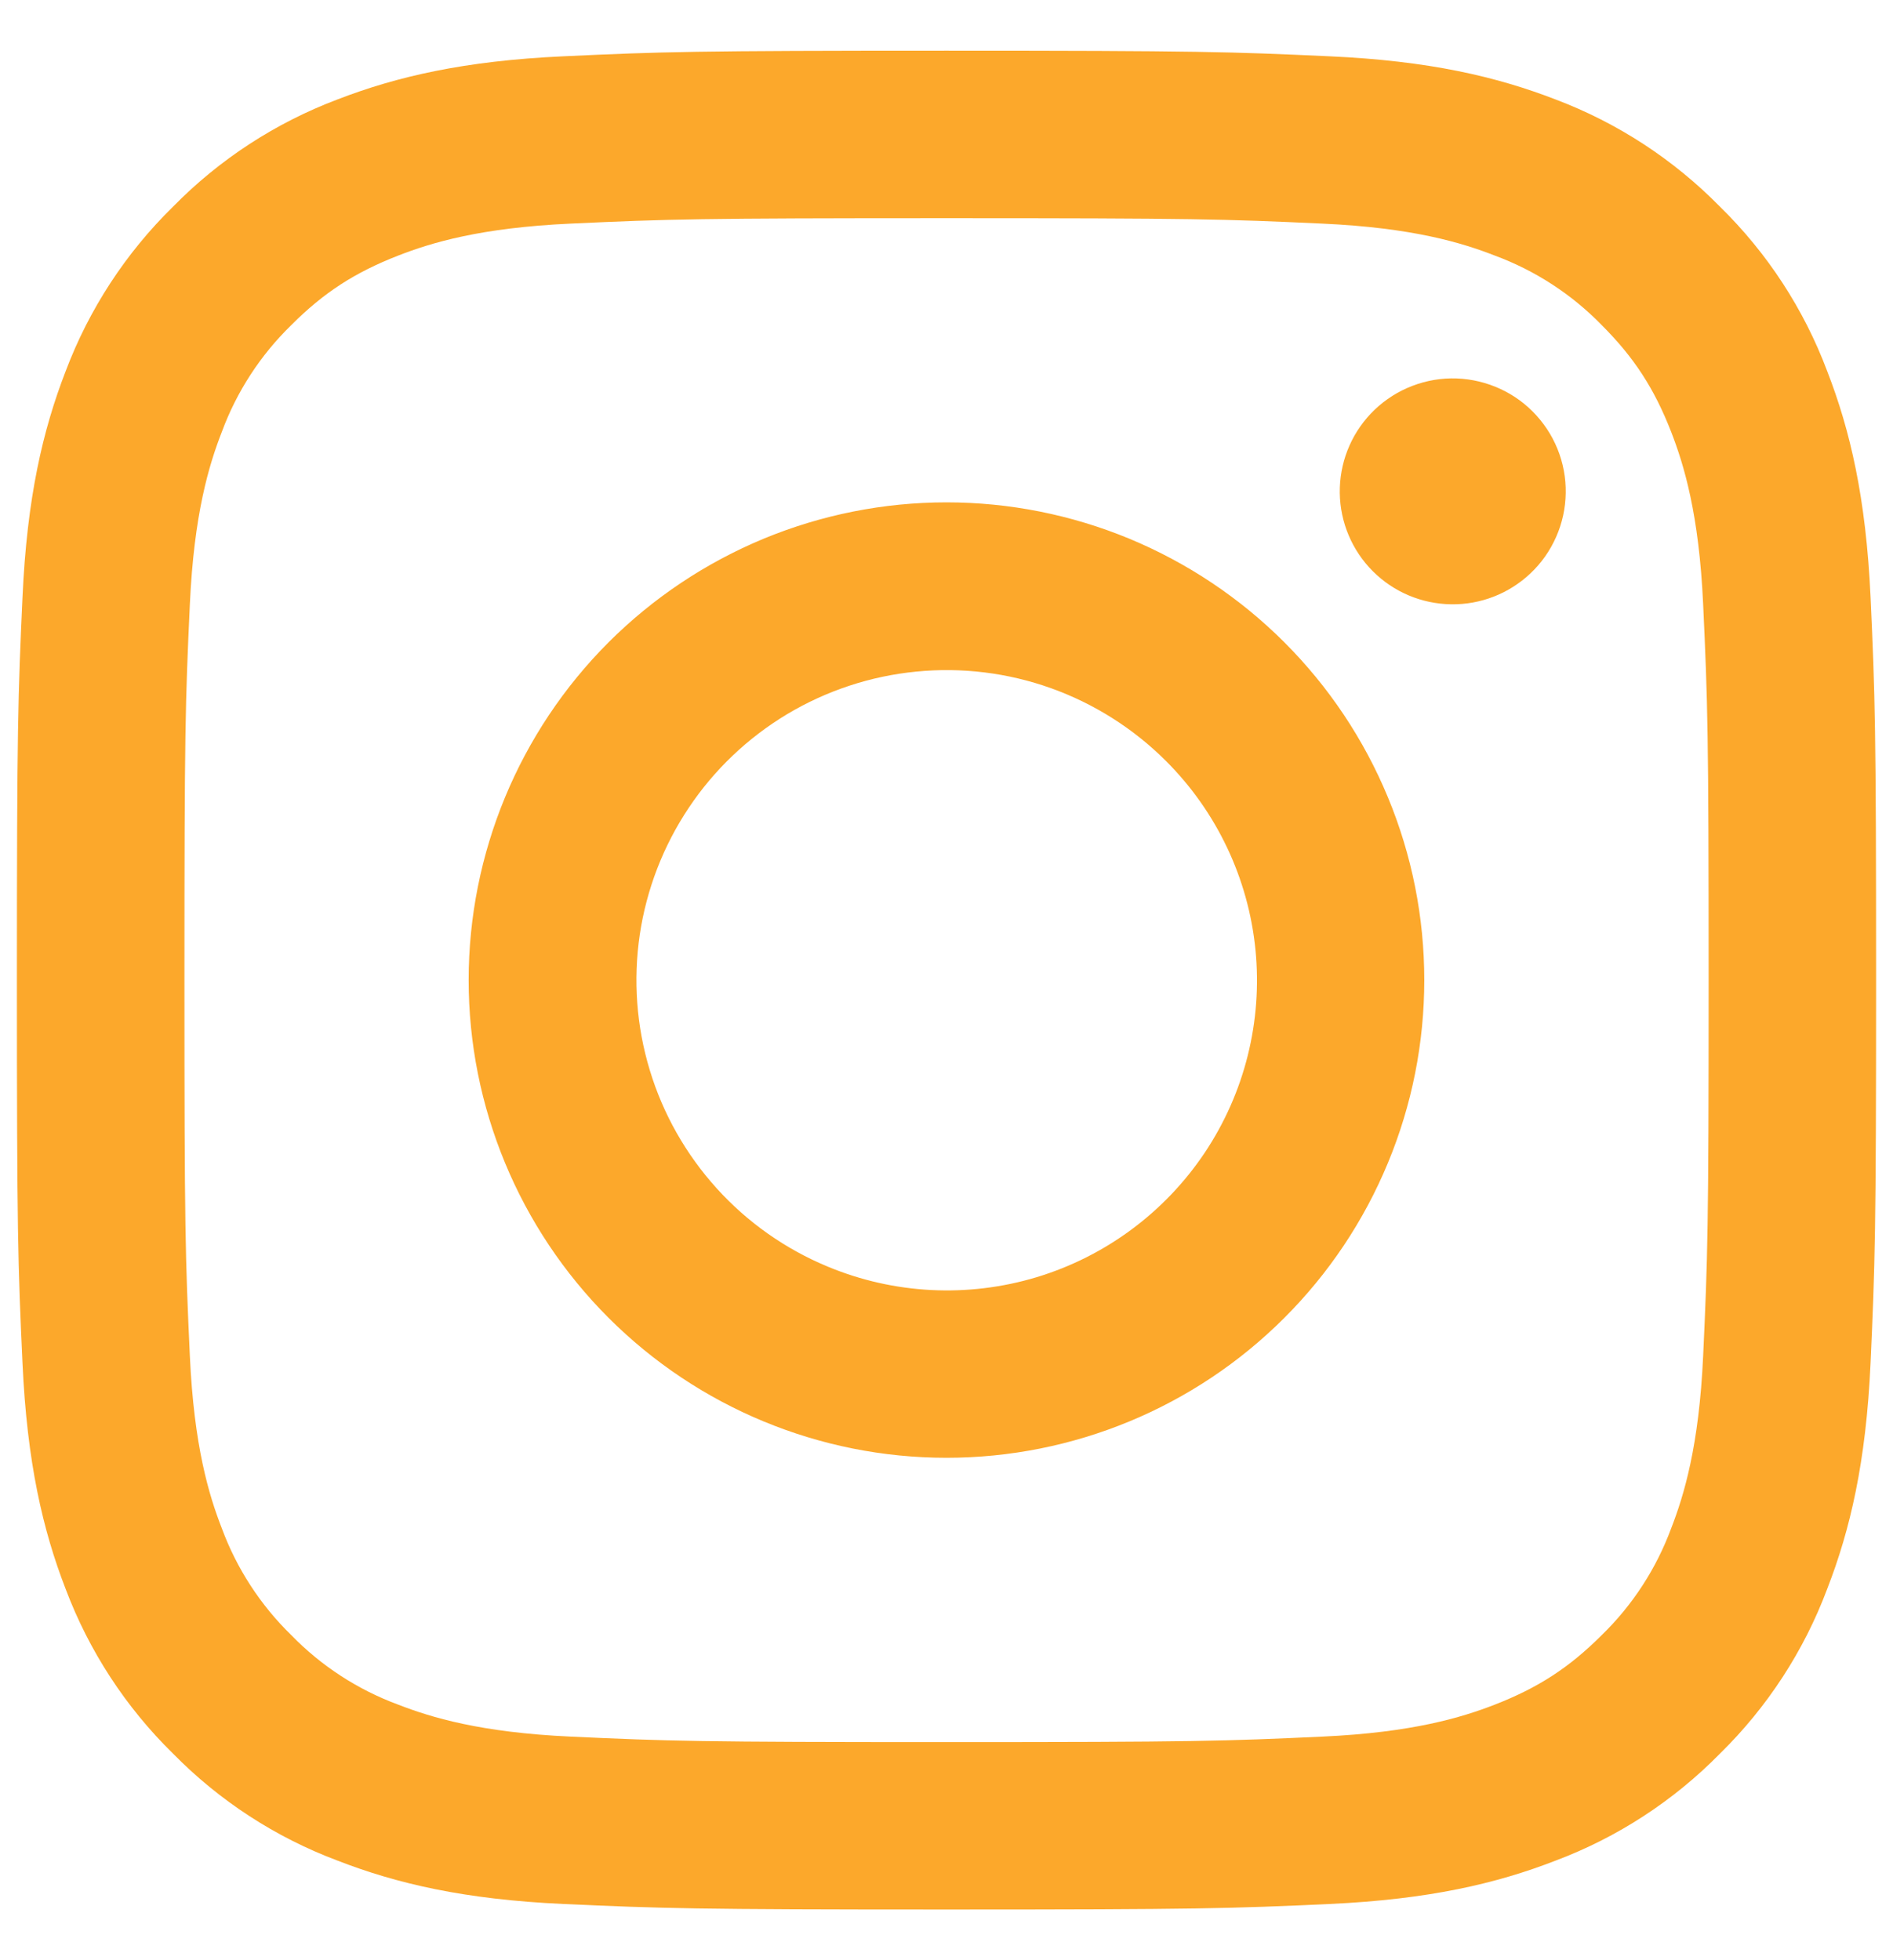<svg width="28" height="29" viewBox="0 0 28 29" fill="none" xmlns="http://www.w3.org/2000/svg">
<path fill-rule="evenodd" clip-rule="evenodd" d="M8.331 0.833C9.797 0.765 10.265 0.75 14 0.75C17.735 0.75 18.203 0.766 19.668 0.833C21.133 0.899 22.133 1.133 23.008 1.471C23.924 1.817 24.755 2.359 25.442 3.059C26.142 3.745 26.683 4.575 27.027 5.492C27.367 6.367 27.6 7.367 27.668 8.83C27.735 10.299 27.75 10.766 27.75 14.5C27.75 18.235 27.734 18.703 27.668 20.169C27.601 21.631 27.367 22.631 27.027 23.506C26.683 24.424 26.142 25.255 25.442 25.942C24.755 26.642 23.924 27.183 23.008 27.527C22.133 27.867 21.133 28.1 19.67 28.168C18.203 28.235 17.735 28.25 14 28.25C10.265 28.25 9.797 28.234 8.331 28.168C6.869 28.101 5.869 27.867 4.994 27.527C4.076 27.183 3.245 26.642 2.558 25.942C1.858 25.256 1.317 24.425 0.971 23.508C0.632 22.633 0.4 21.633 0.333 20.17C0.265 18.701 0.25 18.234 0.25 14.5C0.25 10.765 0.266 10.297 0.333 8.832C0.399 7.367 0.632 6.367 0.971 5.492C1.317 4.575 1.859 3.744 2.559 3.058C3.245 2.358 4.076 1.817 4.992 1.471C5.867 1.133 6.867 0.9 8.33 0.833H8.331ZM19.556 3.308C18.106 3.241 17.671 3.228 14 3.228C10.329 3.228 9.894 3.241 8.444 3.308C7.103 3.369 6.375 3.592 5.89 3.781C5.249 4.031 4.79 4.327 4.309 4.809C3.853 5.253 3.501 5.793 3.281 6.39C3.092 6.875 2.869 7.603 2.808 8.944C2.741 10.394 2.728 10.829 2.728 14.5C2.728 18.171 2.741 18.606 2.808 20.056C2.869 21.398 3.092 22.125 3.281 22.61C3.501 23.206 3.853 23.747 4.309 24.191C4.753 24.648 5.294 24.999 5.89 25.219C6.375 25.407 7.103 25.631 8.444 25.692C9.894 25.759 10.328 25.773 14 25.773C17.672 25.773 18.106 25.759 19.556 25.692C20.898 25.631 21.625 25.407 22.11 25.219C22.751 24.969 23.21 24.672 23.691 24.191C24.148 23.747 24.499 23.206 24.719 22.61C24.907 22.125 25.131 21.398 25.192 20.056C25.259 18.606 25.273 18.171 25.273 14.5C25.273 10.829 25.259 10.394 25.192 8.944C25.131 7.603 24.907 6.875 24.719 6.39C24.469 5.749 24.172 5.29 23.691 4.809C23.247 4.353 22.707 4.002 22.11 3.781C21.625 3.592 20.898 3.369 19.556 3.308ZM12.244 18.739C13.225 19.147 14.317 19.202 15.334 18.895C16.351 18.587 17.229 17.936 17.82 17.053C18.41 16.169 18.675 15.109 18.57 14.051C18.465 12.994 17.996 12.006 17.244 11.256C16.764 10.777 16.184 10.41 15.545 10.181C14.907 9.953 14.226 9.869 13.551 9.936C12.876 10.002 12.224 10.218 11.642 10.566C11.061 10.915 10.563 11.388 10.187 11.952C9.81 12.516 9.563 13.157 9.463 13.828C9.364 14.498 9.414 15.183 9.611 15.832C9.807 16.481 10.146 17.078 10.601 17.581C11.056 18.084 11.617 18.479 12.244 18.739ZM9.002 9.502C9.659 8.846 10.438 8.326 11.295 7.97C12.153 7.615 13.072 7.432 14 7.432C14.928 7.432 15.847 7.615 16.705 7.97C17.562 8.326 18.341 8.846 18.997 9.502C19.654 10.159 20.174 10.938 20.529 11.795C20.885 12.653 21.067 13.572 21.067 14.5C21.067 15.428 20.885 16.347 20.529 17.205C20.174 18.062 19.654 18.841 18.997 19.497C17.672 20.823 15.874 21.567 14 21.567C12.126 21.567 10.328 20.823 9.002 19.497C7.677 18.172 6.932 16.374 6.932 14.5C6.932 12.626 7.677 10.828 9.002 9.502ZM22.635 8.485C22.798 8.332 22.928 8.147 23.018 7.942C23.108 7.738 23.156 7.517 23.159 7.294C23.163 7.07 23.121 6.848 23.037 6.641C22.953 6.434 22.828 6.246 22.67 6.088C22.512 5.929 22.324 5.805 22.116 5.721C21.909 5.637 21.687 5.595 21.464 5.598C21.24 5.601 21.02 5.65 20.815 5.74C20.61 5.83 20.426 5.96 20.273 6.122C19.974 6.439 19.811 6.859 19.817 7.294C19.823 7.728 19.999 8.144 20.306 8.451C20.614 8.759 21.029 8.934 21.464 8.94C21.899 8.947 22.319 8.783 22.635 8.485Z" fill="#FCA82B"/>
</svg>
